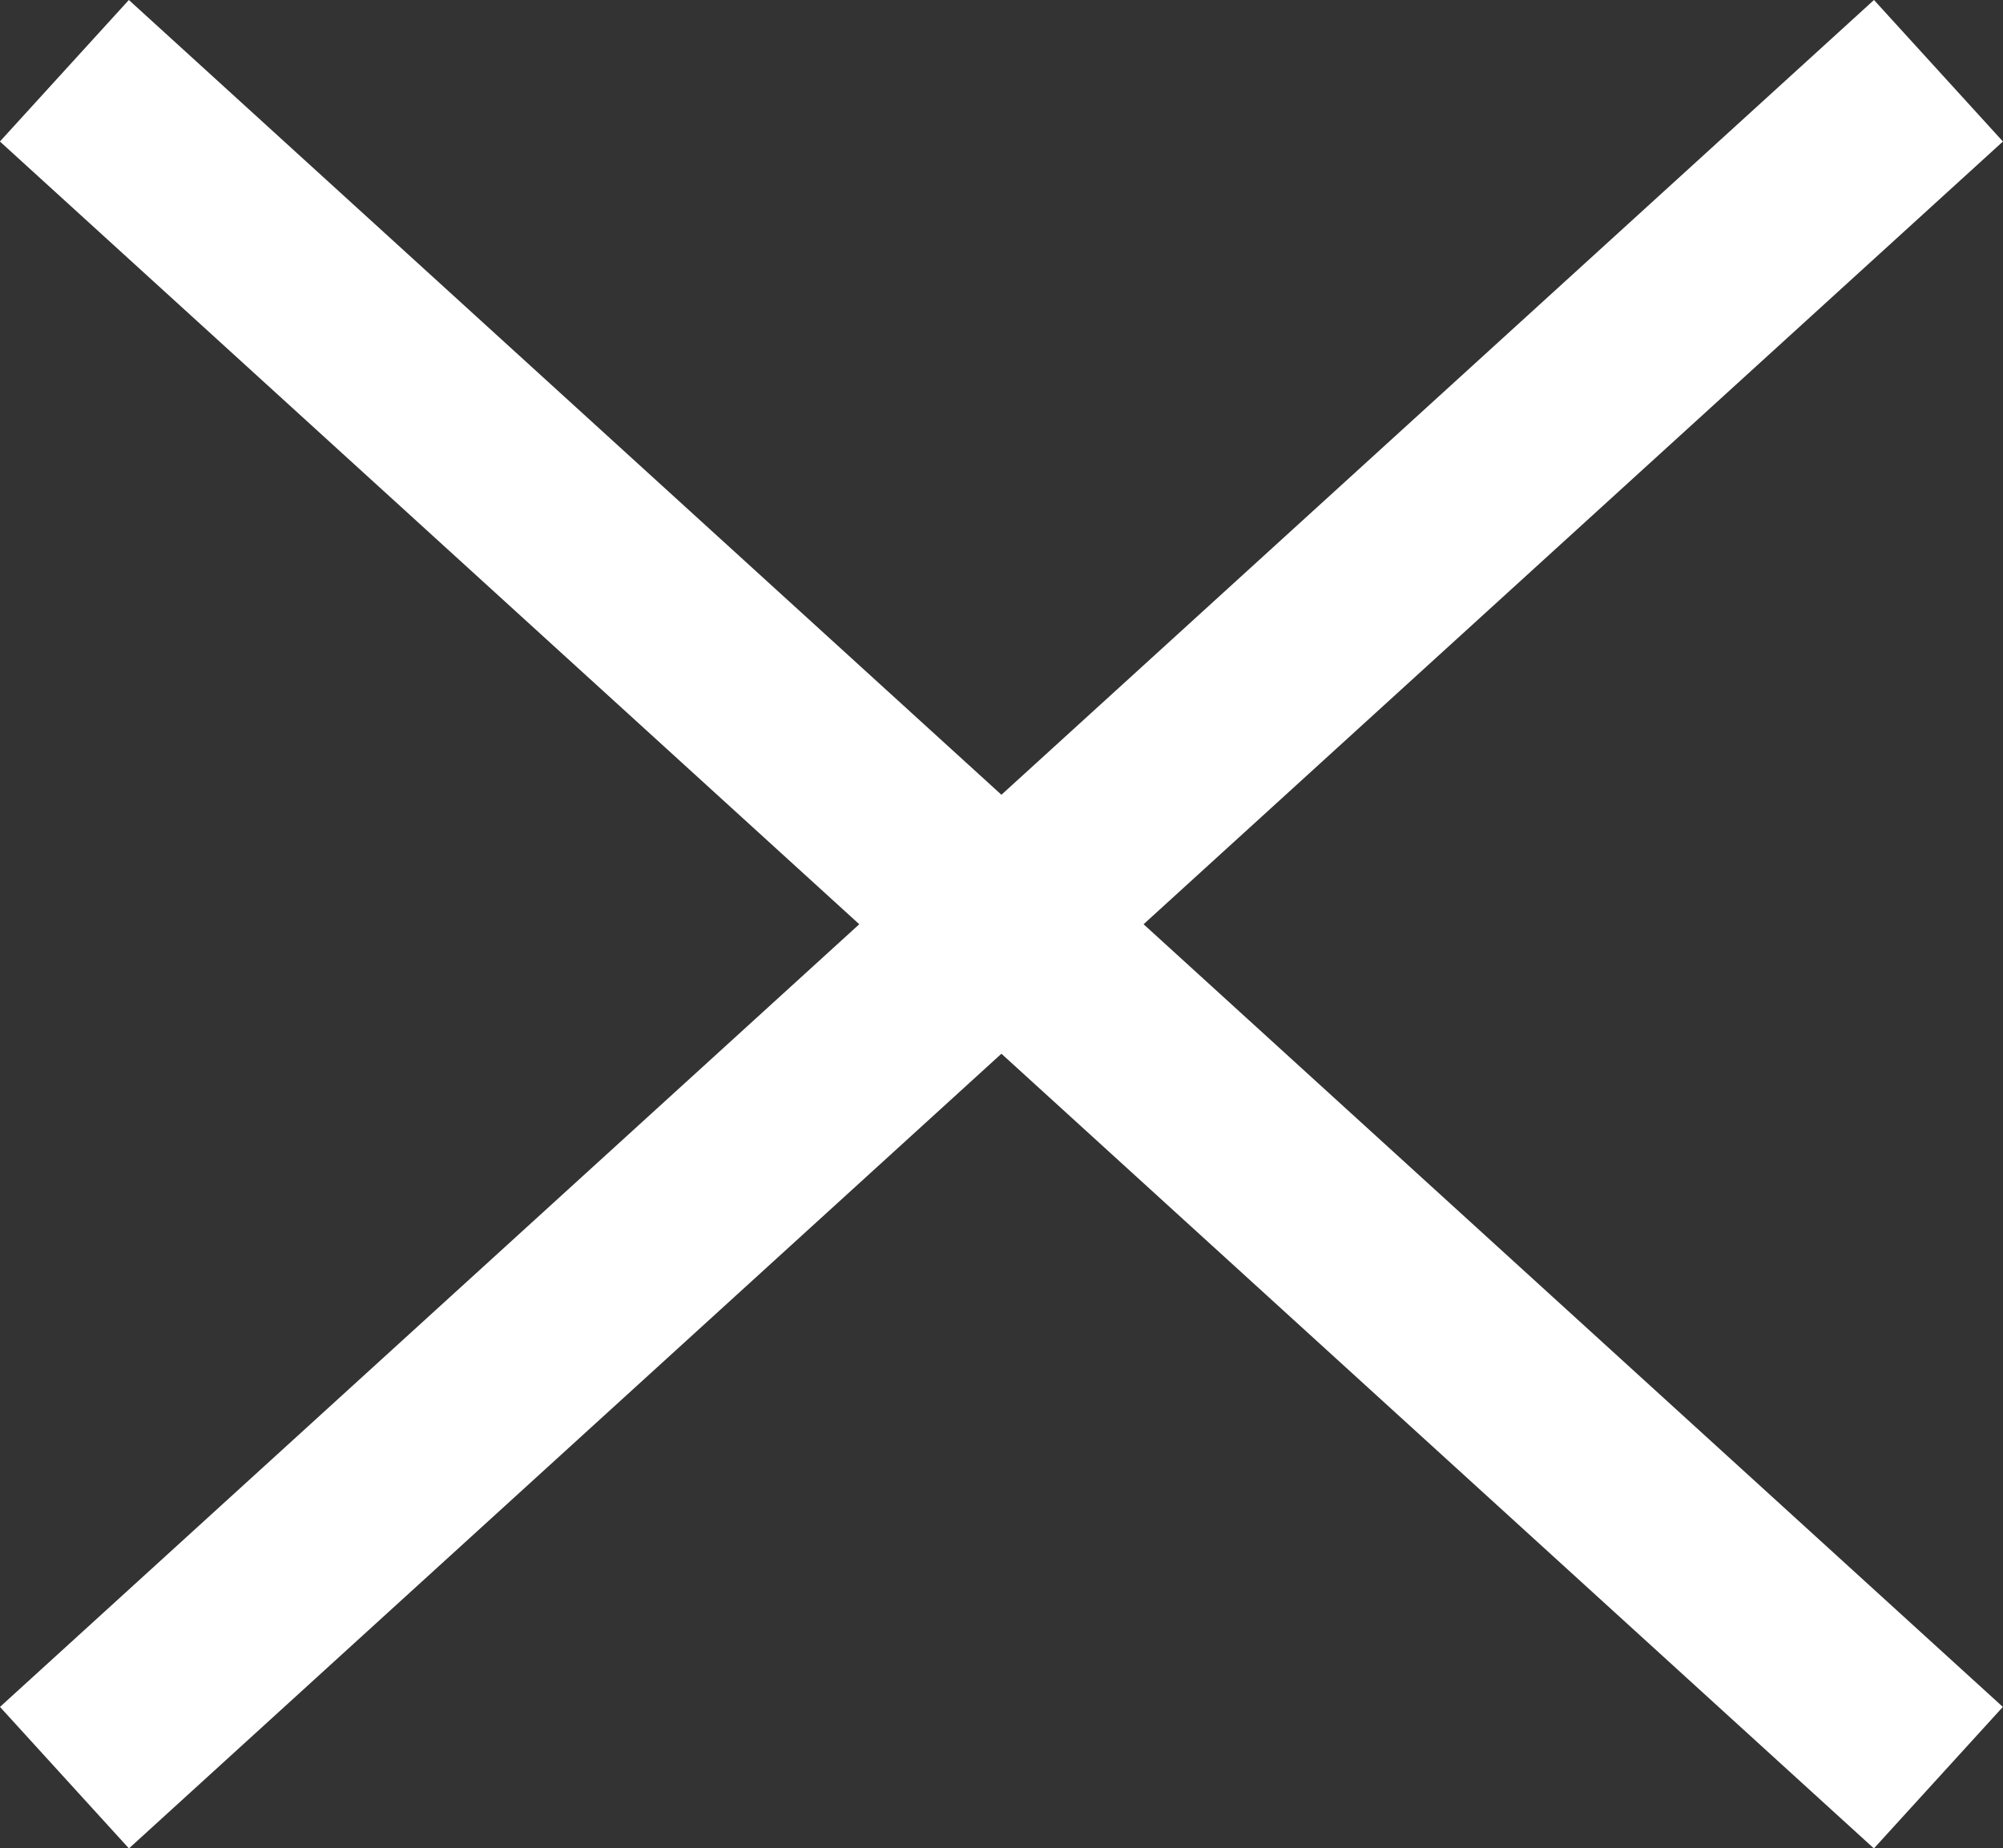 <svg xmlns="http://www.w3.org/2000/svg" width="25.107" height="23.17" viewBox="0 0 25.107 23.17">
  <rect x="0" y="0" width="25.107" height="23.17" fill="#333333" stroke="none"/>
  <g id="Group_2516" data-name="Group 2516" transform="translate(-1600.955 -3369.506)">
    <path id="Path_1792" data-name="Path 1792" d="M1601.762,3370.393l23.49,21.4" transform="translate(0 0)" fill="none" stroke="#fff" stroke-width="2.4"/>
    <path id="Path_1793" data-name="Path 1793" d="M1625.253,3370.393l-23.49,21.4" transform="translate(0 0)" fill="none" stroke="#fff" stroke-width="2.4"/>
  </g>
</svg>
